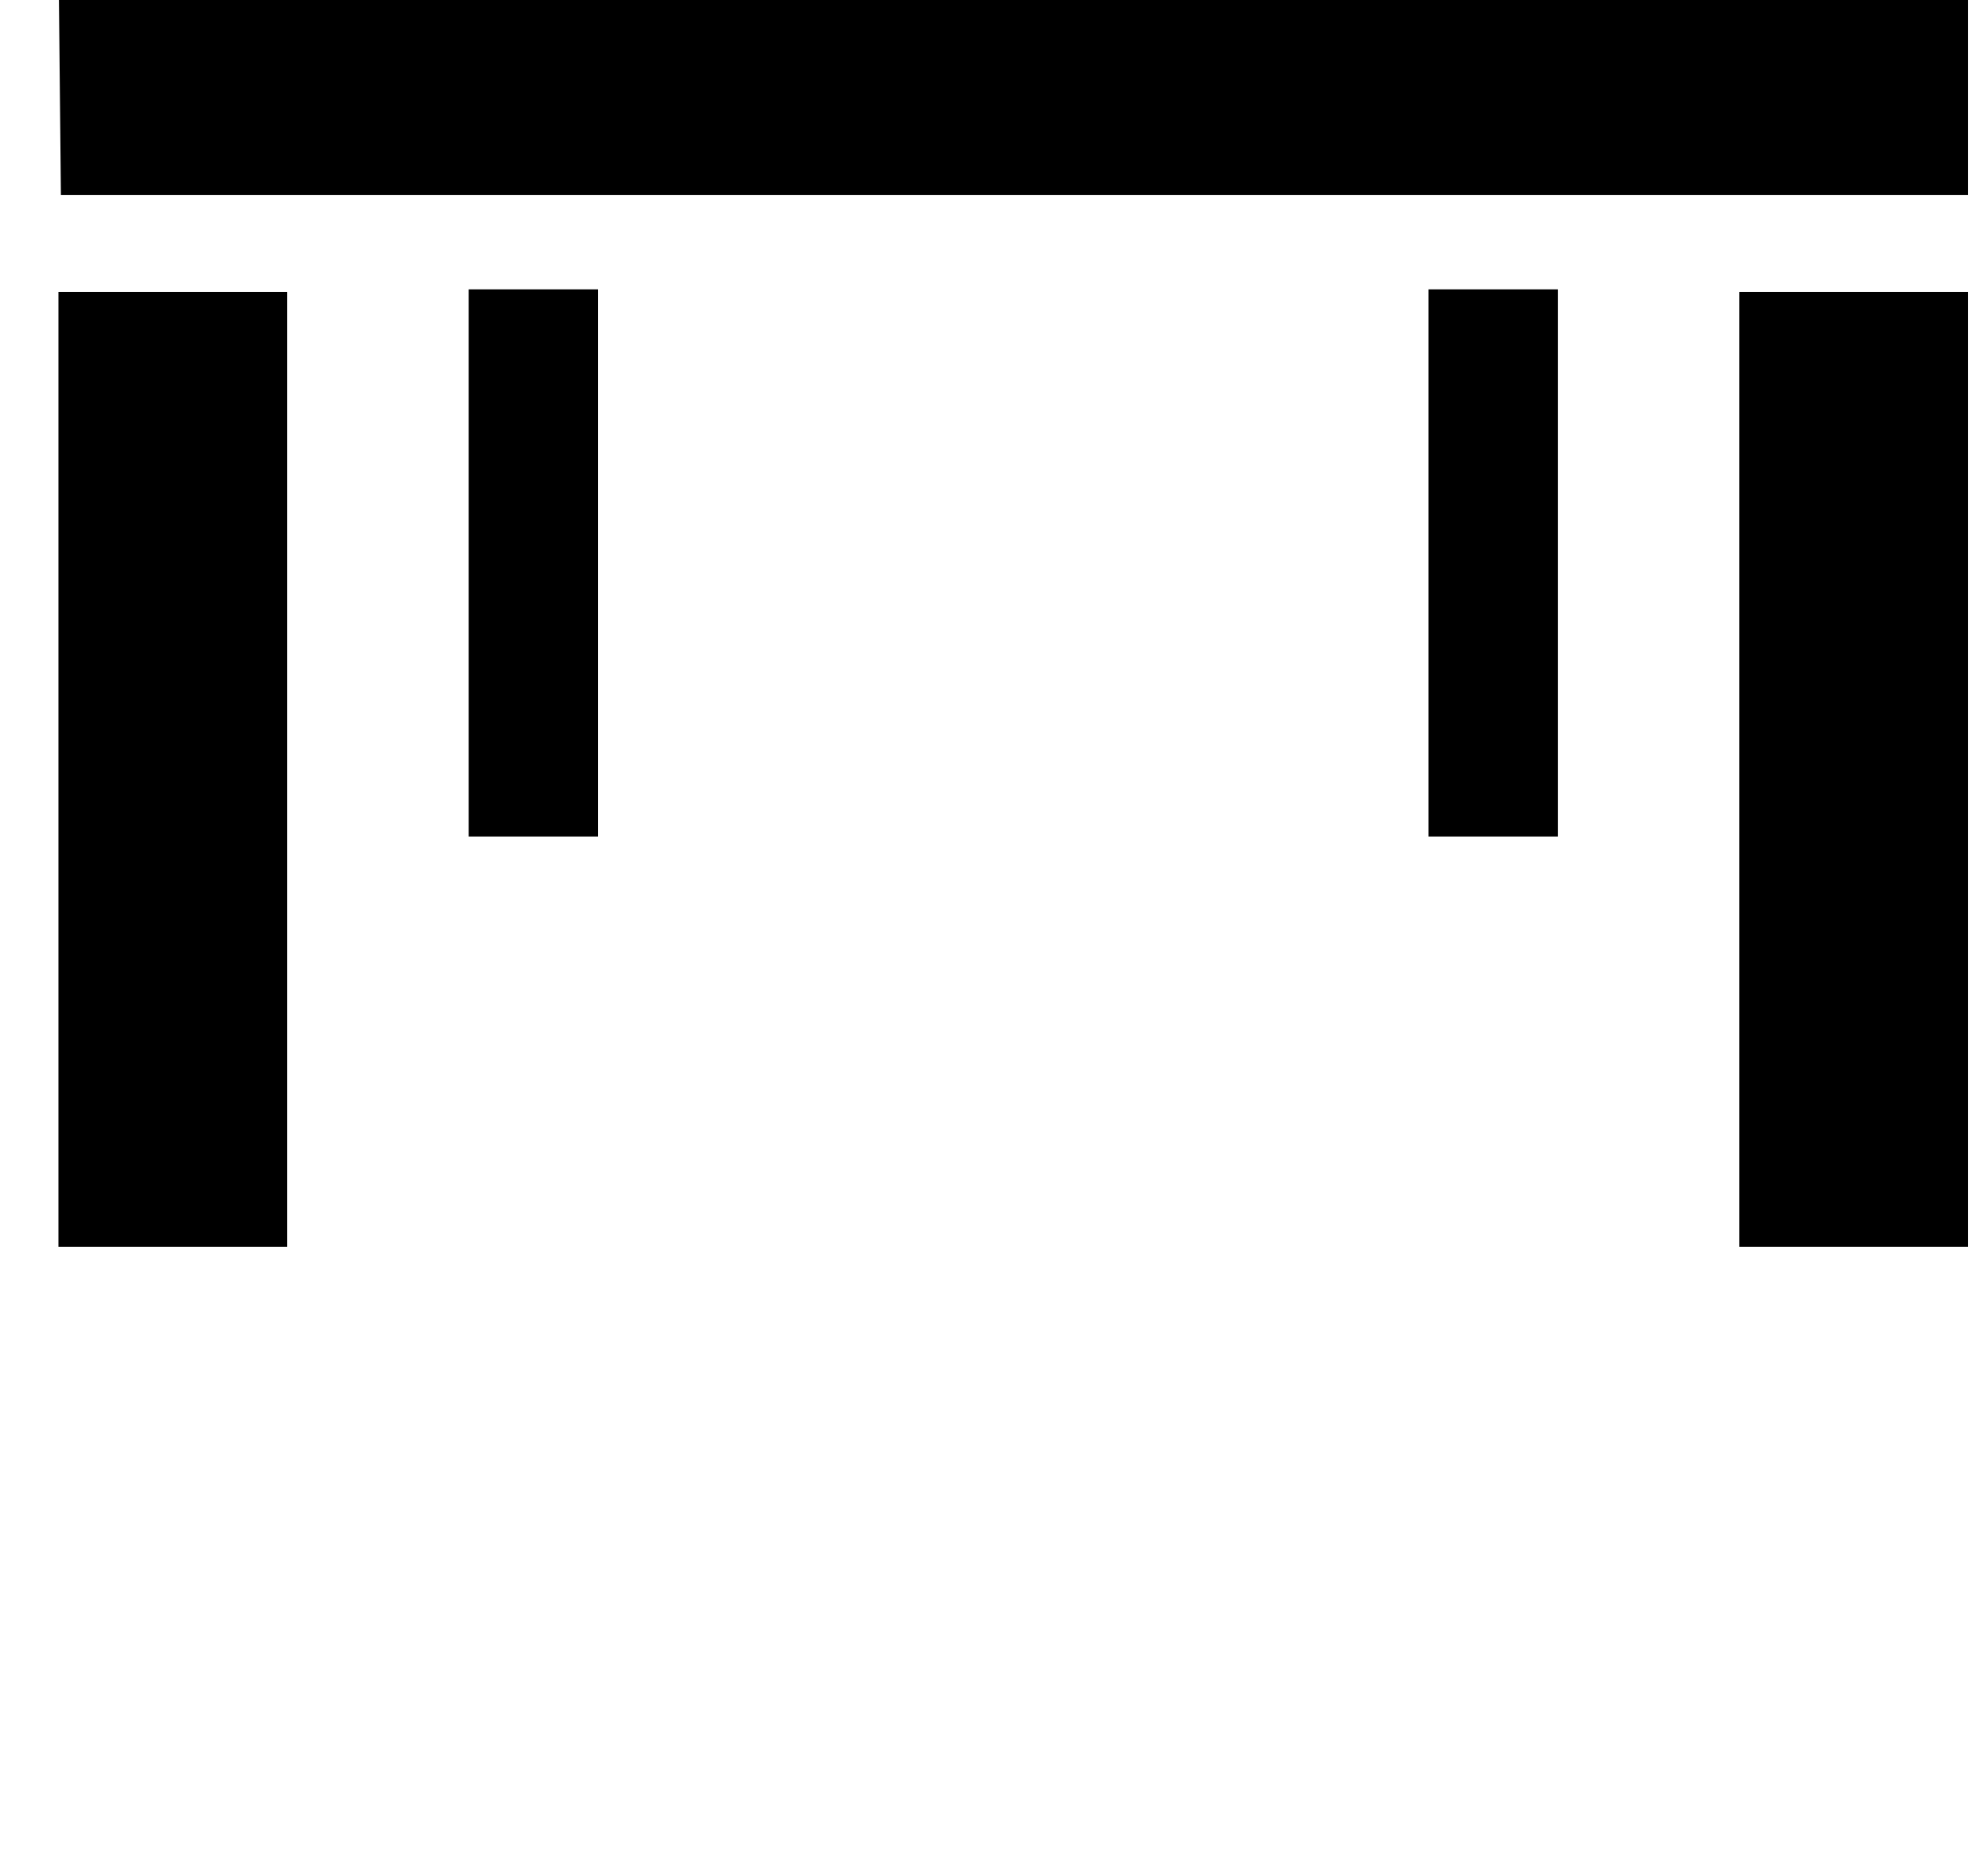 <?xml version="1.0" standalone="no"?>
<!DOCTYPE svg PUBLIC "-//W3C//DTD SVG 1.1//EN" "http://www.w3.org/Graphics/SVG/1.1/DTD/svg11.dtd" >
<svg xmlns="http://www.w3.org/2000/svg" xmlns:xlink="http://www.w3.org/1999/xlink" version="1.1" viewBox="-10 0 1066 1000">
   <path fill="currentColor"
d="M884 -234.167l161.333 202.667v136h-1022.67l-1.334 -132l166.667 -206.667h696zM756 155.167h69.333v293.333h-69.333v-293.333zM241.333 155.167h69.334v293.333h-69.334v-293.333zM922.667 156.5h122.666v512h-122.666v-512zM21.333 156.5h122.667v512h-122.667
v-512z" />
</svg>
